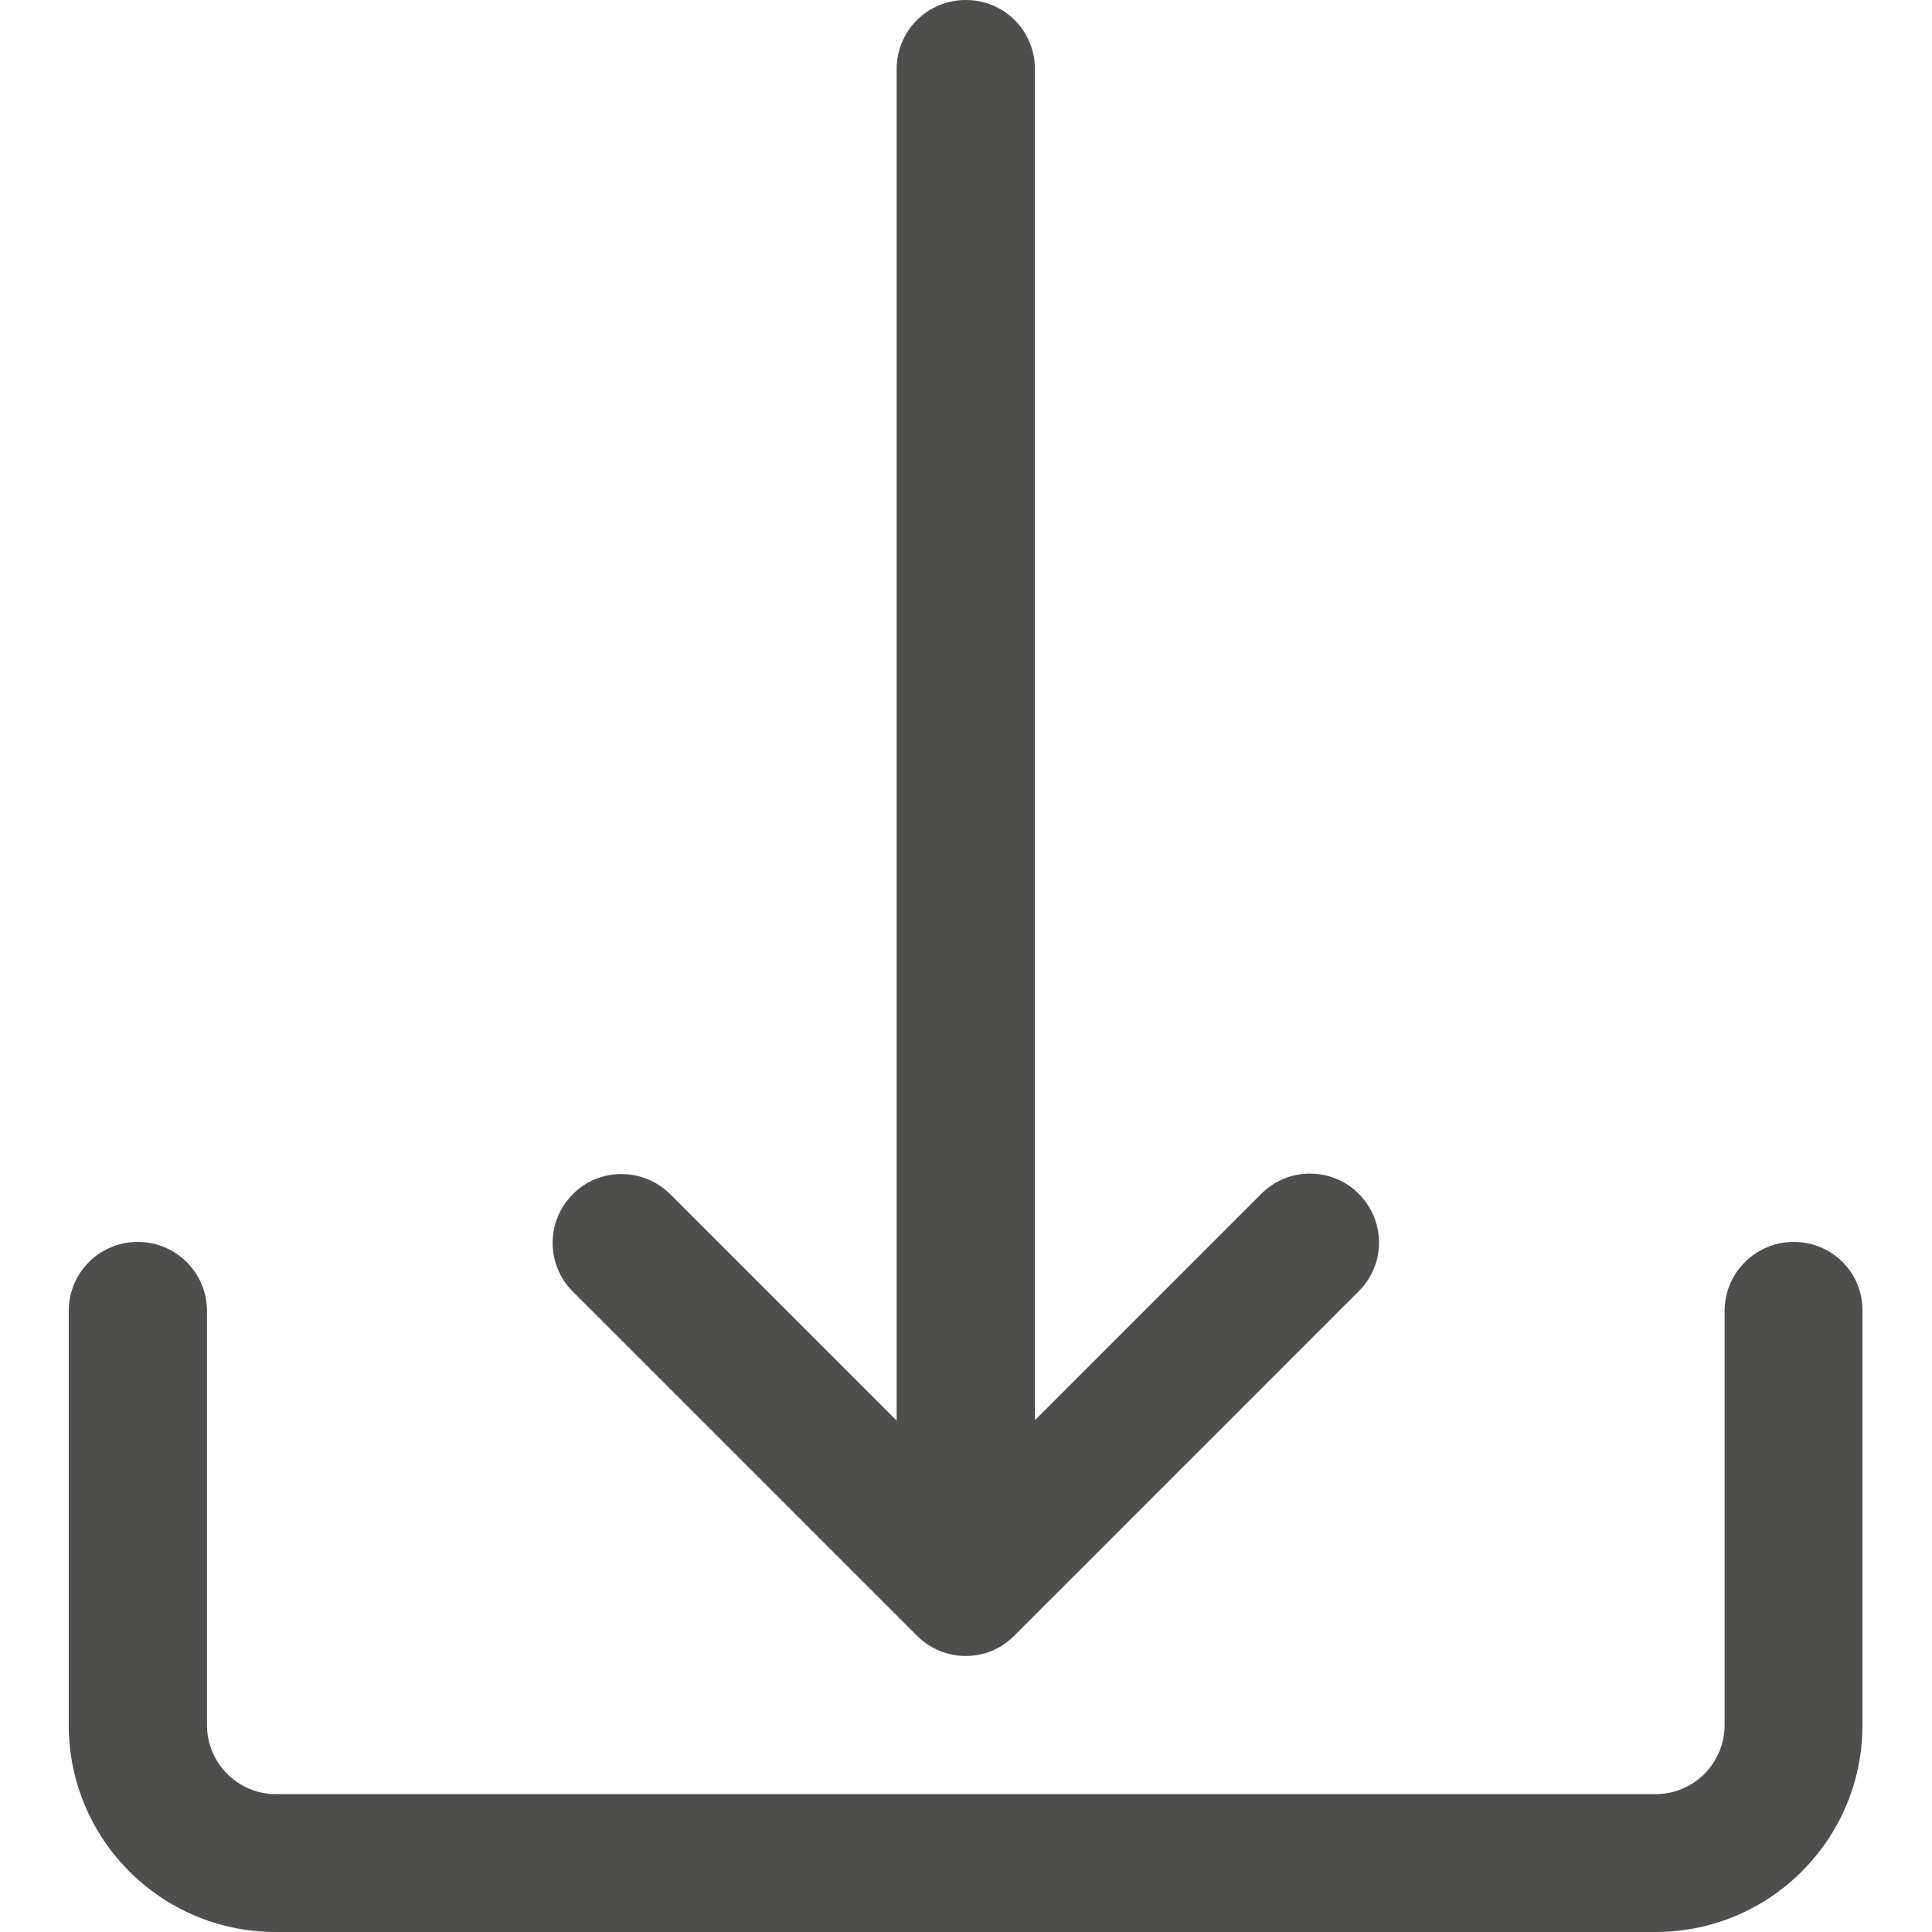 <?xml version="1.0" encoding="utf-8"?>
<!-- Generator: Adobe Illustrator 24.3.0, SVG Export Plug-In . SVG Version: 6.00 Build 0)  -->
<svg version="1.1" id="Capa_1" xmlns="http://www.w3.org/2000/svg" xmlns:xlink="http://www.w3.org/1999/xlink" x="0px" y="0px"
	 viewBox="0 0 477.9 477.9" style="enable-background:new 0 0 477.9 477.9;" xml:space="preserve">
<style type="text/css">
	.st0{fill:#4E4E4D;}
</style>
<g>
	<g>
		<path class="st0" d="M443.7,307.2c-9.4,0-17.1,7.6-17.1,17.1v102.4c0,9.4-7.6,17.1-17.1,17.1H68.3c-9.4,0-17.1-7.6-17.1-17.1
			V324.3c0-9.4-7.6-17.1-17.1-17.1s-17.1,7.6-17.1,17.1v102.4c0,28.3,22.9,51.2,51.2,51.2h341.3c28.3,0,51.2-22.9,51.2-51.2V324.3
			C460.8,314.8,453.2,307.2,443.7,307.2z"/>
	</g>
</g>
<g>
	<g>
		<path class="st0" d="M335.9,295.1c-6.6-6.4-17.1-6.4-23.7,0L256,351.3V17.1C256,7.6,248.4,0,238.9,0s-17.1,7.6-17.1,17.1v334.3
			l-56.2-56.2c-6.8-6.5-17.6-6.4-24.1,0.4c-6.4,6.6-6.4,17.1,0,23.7l85.3,85.3c6.7,6.7,17.5,6.7,24.1,0c0,0,0,0,0,0l85.3-85.3
			C342.9,312.5,342.7,301.7,335.9,295.1z"/>
	</g>
</g>
</svg>
